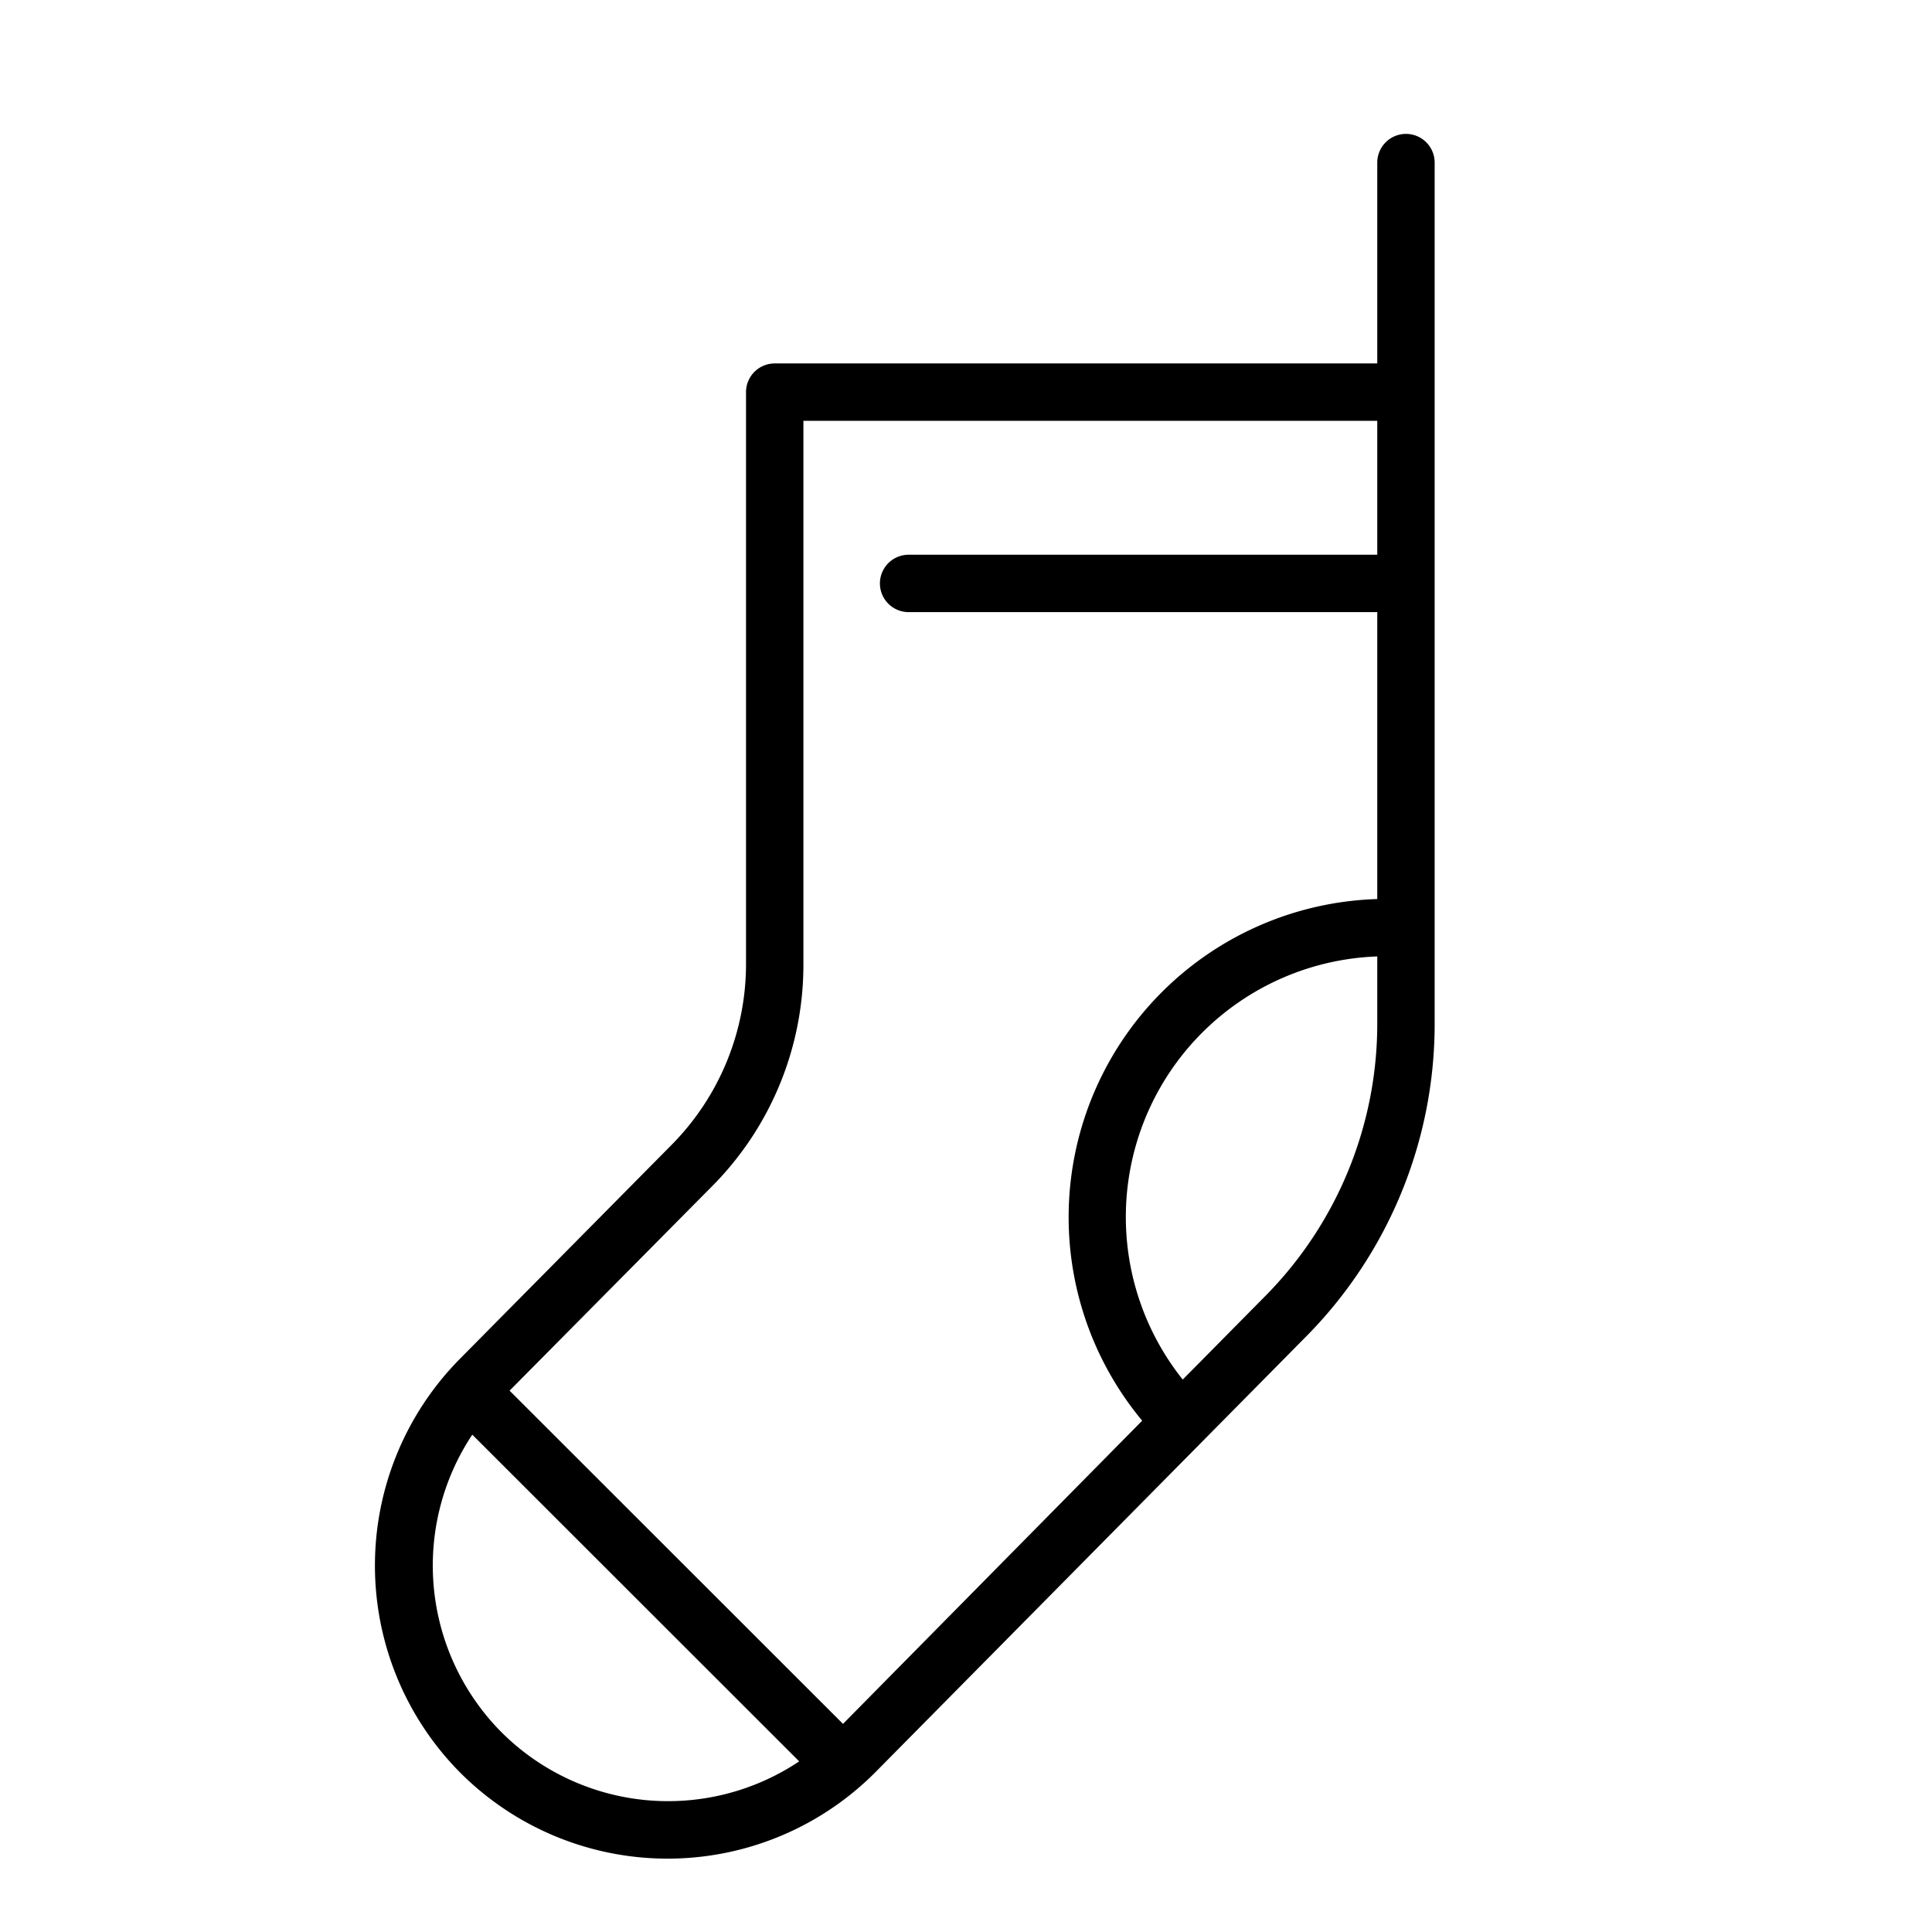 <svg id="Слой_2" data-name="Слой 2" xmlns="http://www.w3.org/2000/svg" viewBox="0 0 101 101"><title>hhhArtboard 2 copy 13</title><path d="M73.5,7A1.5,1.5,0,0,0,72,8.5V19H40.5A1.5,1.5,0,0,0,39,20.5V50.36a13.44,13.44,0,0,1-3.9,9.5L24,71.08a15.37,15.37,0,0,0,0,21.53,15.32,15.32,0,0,0,21.8,0L68.26,69.89A23.23,23.23,0,0,0,75,53.47V8.5A1.5,1.5,0,0,0,73.5,7ZM26.16,90.5A12.37,12.37,0,0,1,24.69,75L41.78,92.08A12.33,12.33,0,0,1,26.16,90.5Zm17.91-.38L26.64,72.7,37.24,62A16.42,16.42,0,0,0,42,50.36V22H72v7H47.5a1.5,1.5,0,0,0,0,3H72V47A16.64,16.64,0,0,0,59.71,74.27ZM66.12,67.78l-4.29,4.34A13.63,13.63,0,0,1,72,50v3.48A20.25,20.25,0,0,1,66.12,67.78Z"/></svg>